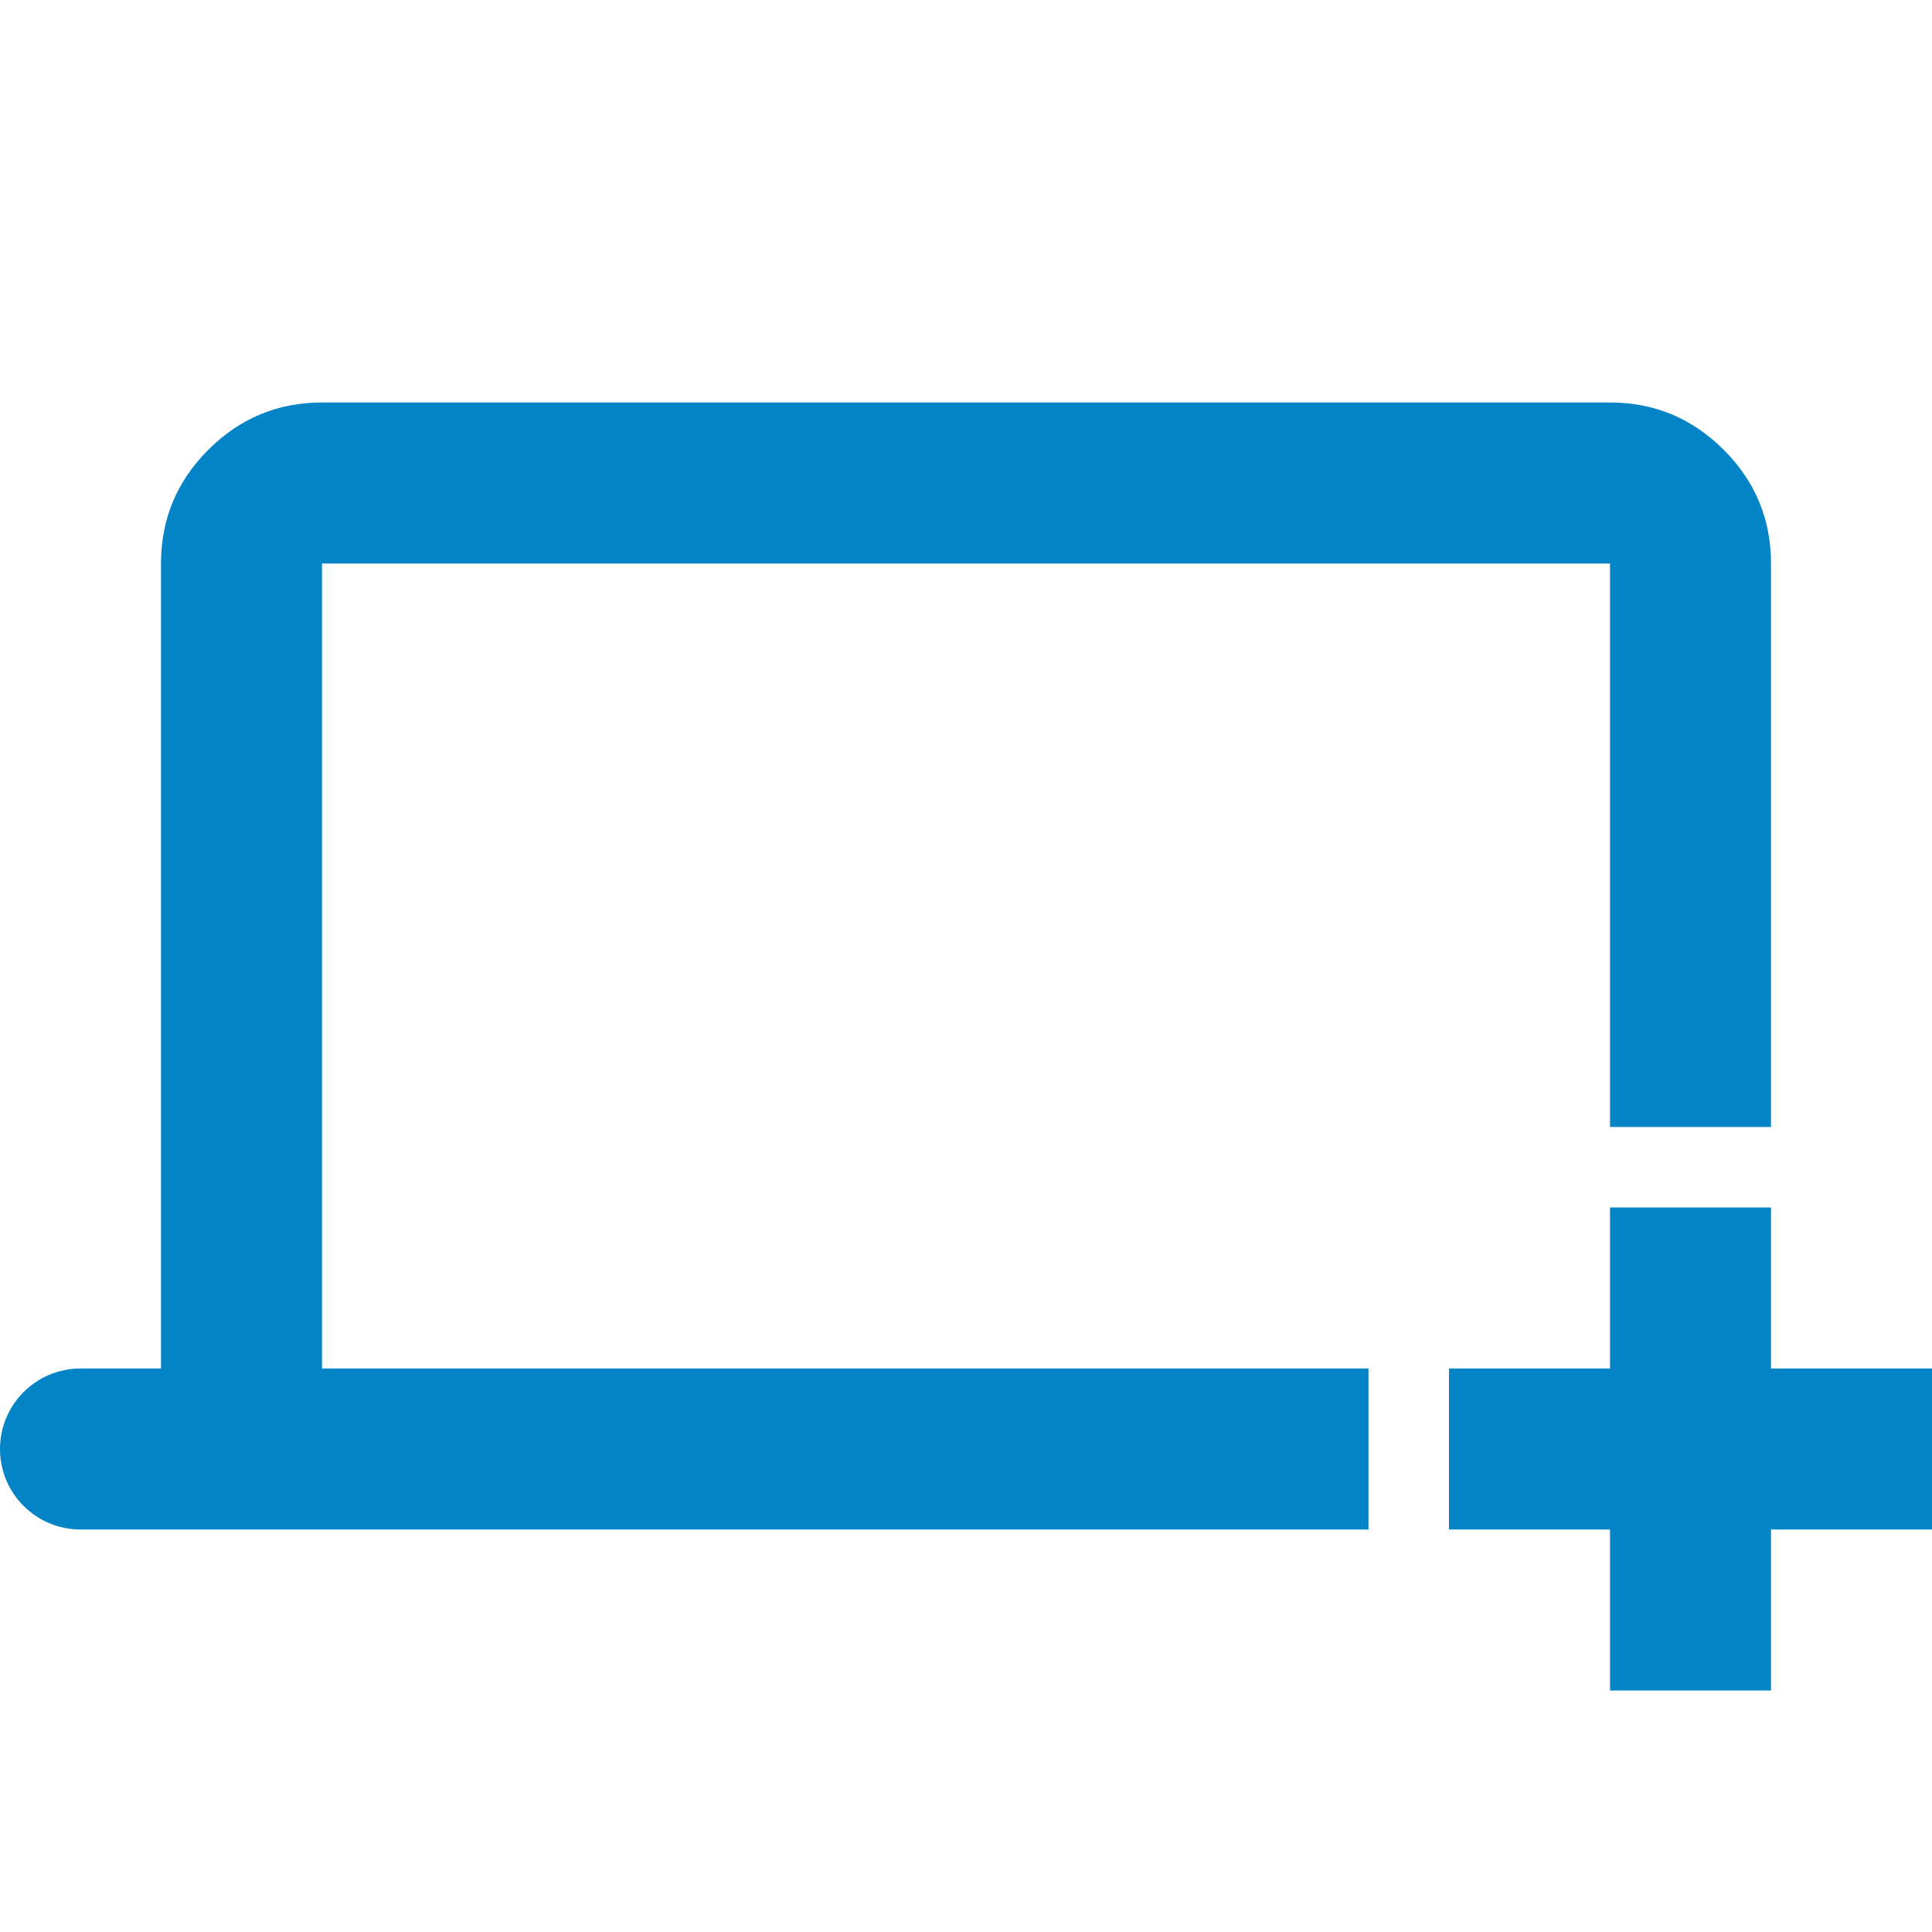 <svg width="24" height="24" viewBox="0 0 24 24" fill="none" xmlns="http://www.w3.org/2000/svg">
<path fill-rule="evenodd" clip-rule="evenodd" d="M0 18C0 18.552 0.448 19 1 19H17V17H4V7H20V14H22V7C22 6.45 21.804 5.979 21.413 5.588C21.021 5.196 20.55 5 20 5H4C3.45 5 2.979 5.196 2.587 5.588C2.196 5.979 2 6.45 2 7V17H1C0.448 17 0 17.448 0 18Z" fill="#0284C7"/>
<path d="M24 19H22V21H20V19H18V17H20V15H22V17H24V19Z" fill="#0284C7"/>
</svg>
